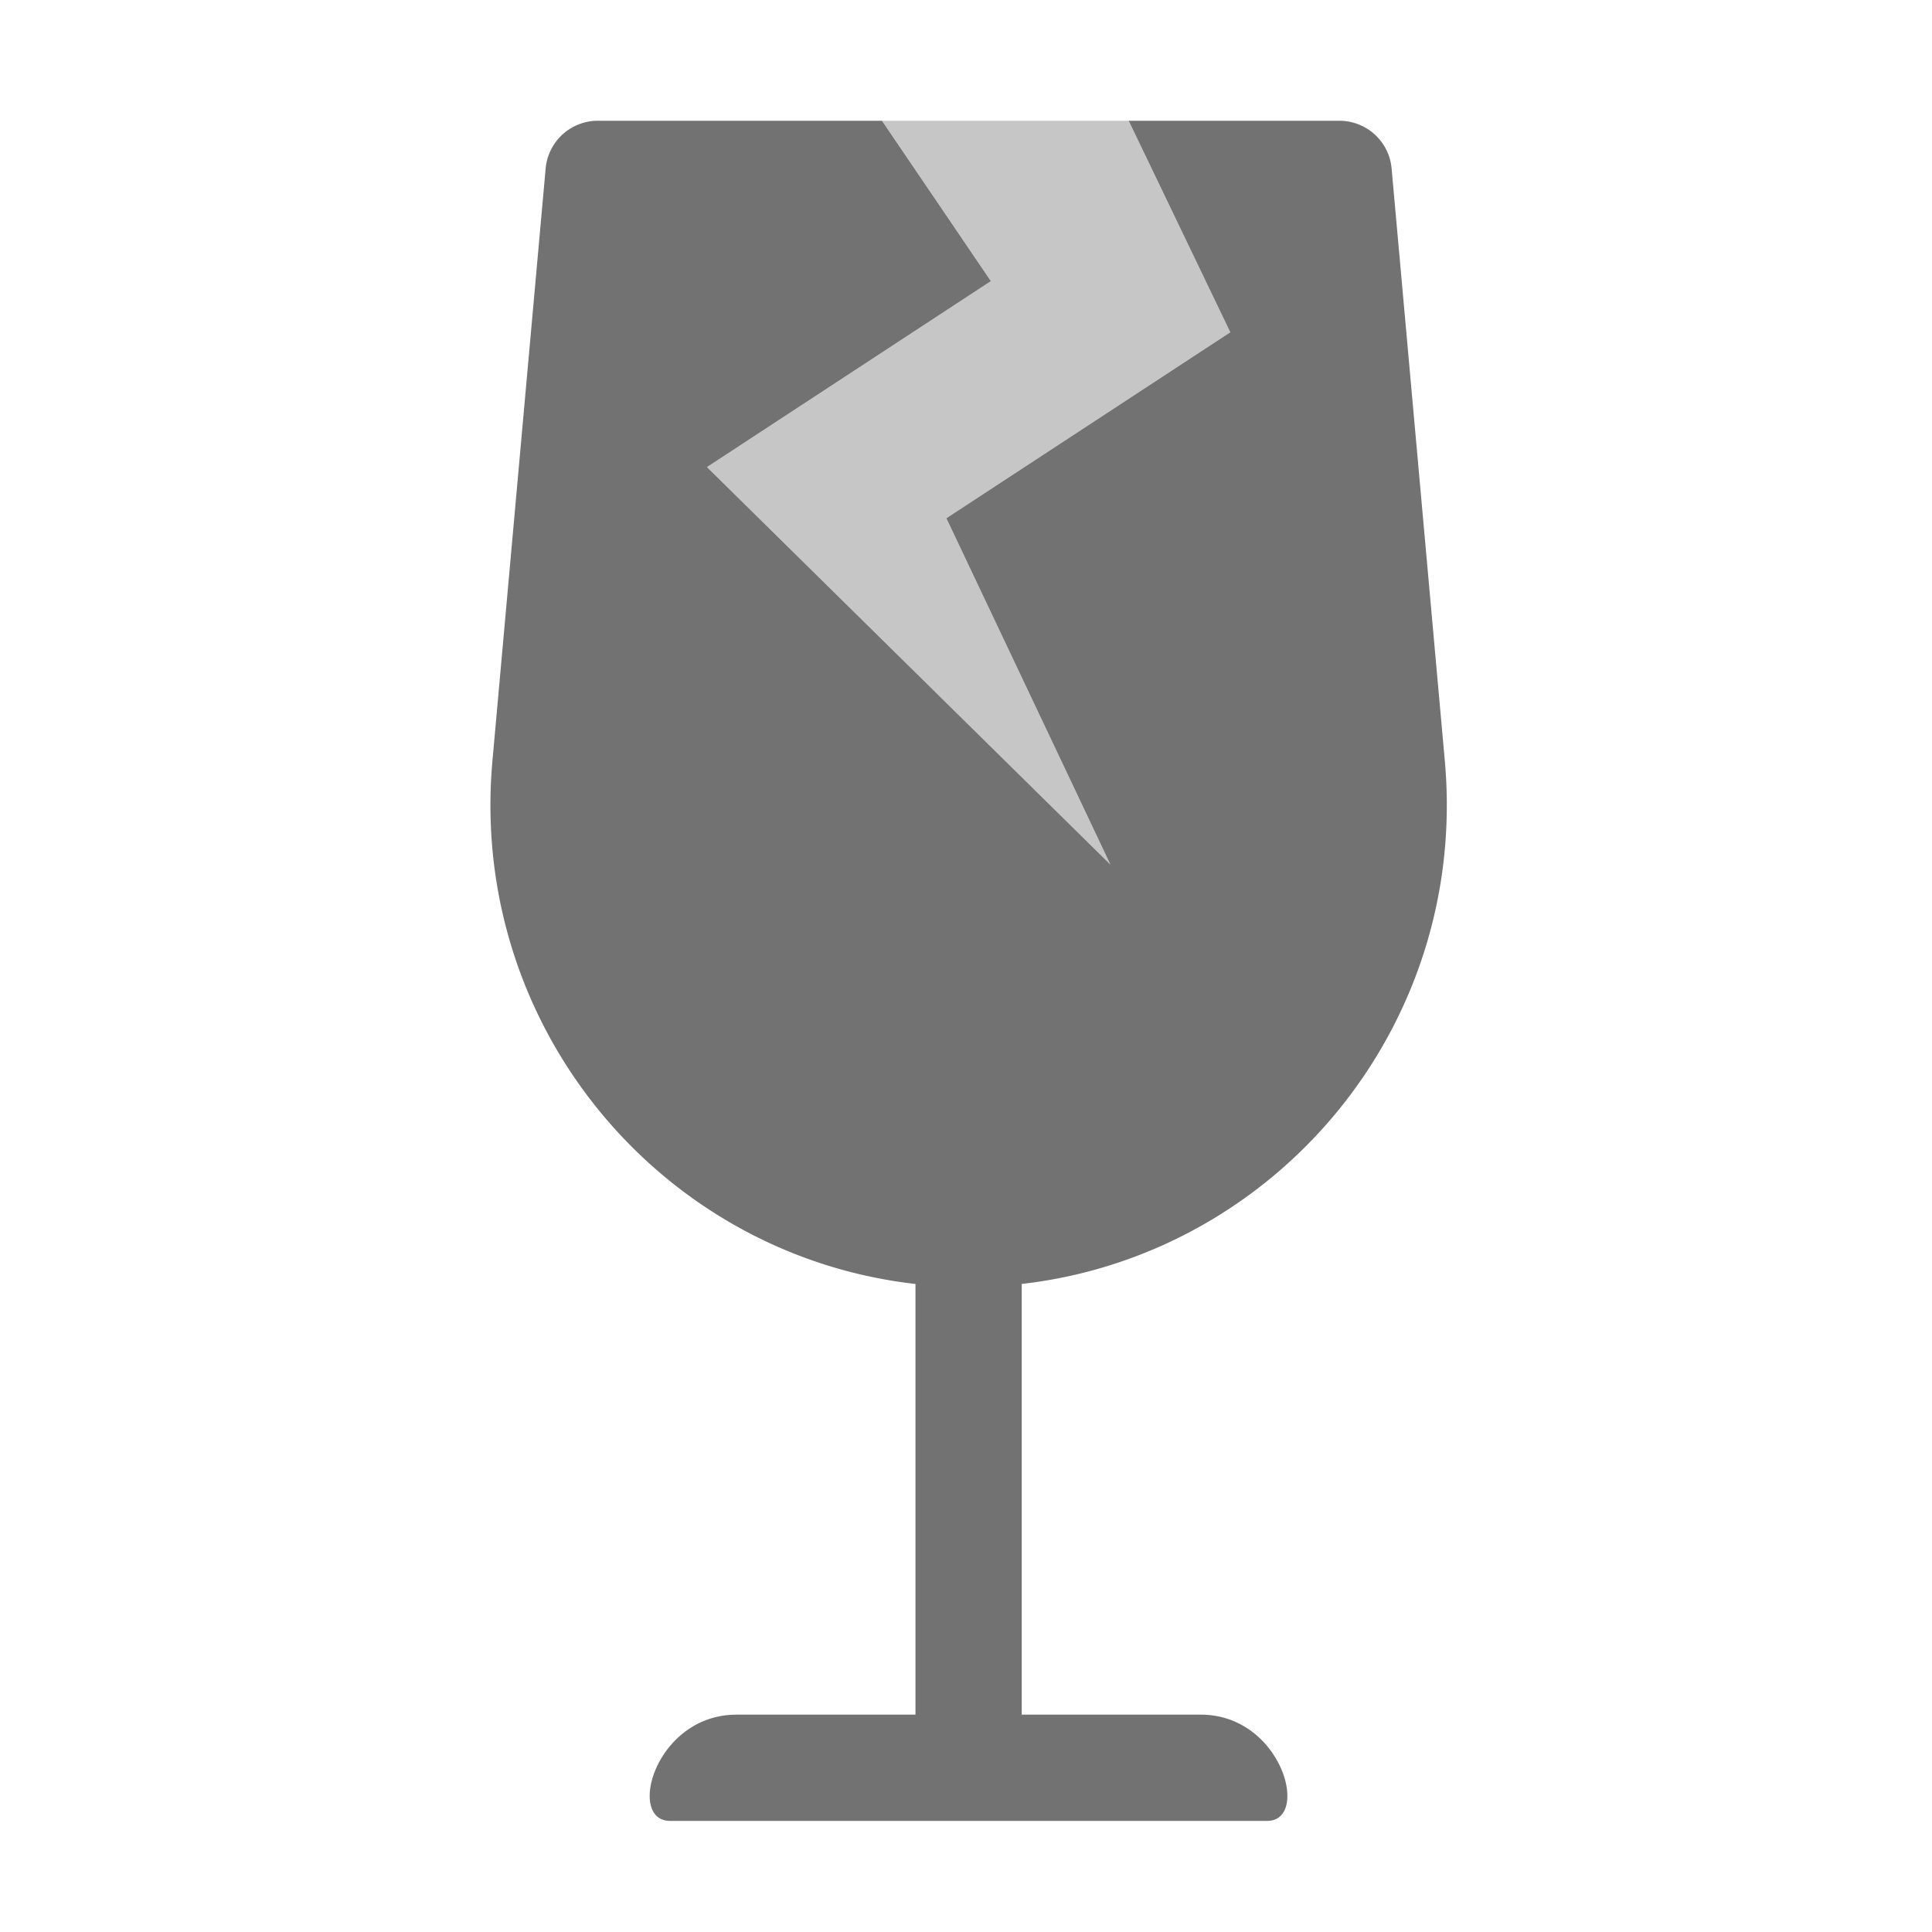 ﻿<?xml version='1.0' encoding='UTF-8'?>
<svg viewBox="-8.123 -2 32 32" xmlns="http://www.w3.org/2000/svg">
  <g transform="matrix(0.055, 0, 0, 0.055, 0, 0)">
    <defs>
      <style>.fa-secondary{opacity:.4}</style>
    </defs>
    <path d="M192.21, 0L222.81, 63.7L137.31, 119.7L186.71, 224L65.21, 104.3L150.71, 48.3L117.91, 0z" fill="#727272" opacity="0.4" fill-opacity="1" class="Black" />
    <path d="M160, 350.3L160, 480L213.9, 480C238.4, 480 247, 512 233.9, 512L54.11, 512C40.91, 512 49.61, 480 74.11, 480L128, 480L128, 350.3C51.31, 341.6 -6.59, 272.7 0.61, 192.7L16.61, 14.6A15.79 15.79 0 0 1 32.31, 0L117.91, 0L150.71, 48.3L65.21, 104.3L186.71, 224L137.31, 119.7L222.81, 63.7L192.21, 0L255.71, 0A15.79 15.79 0 0 1 271.41, 14.6L287.41, 192.7C294.61, 272.7 236.71, 341.5 160, 350.3z" fill="#727272" fill-opacity="1" class="Black" />
  </g>
</svg>